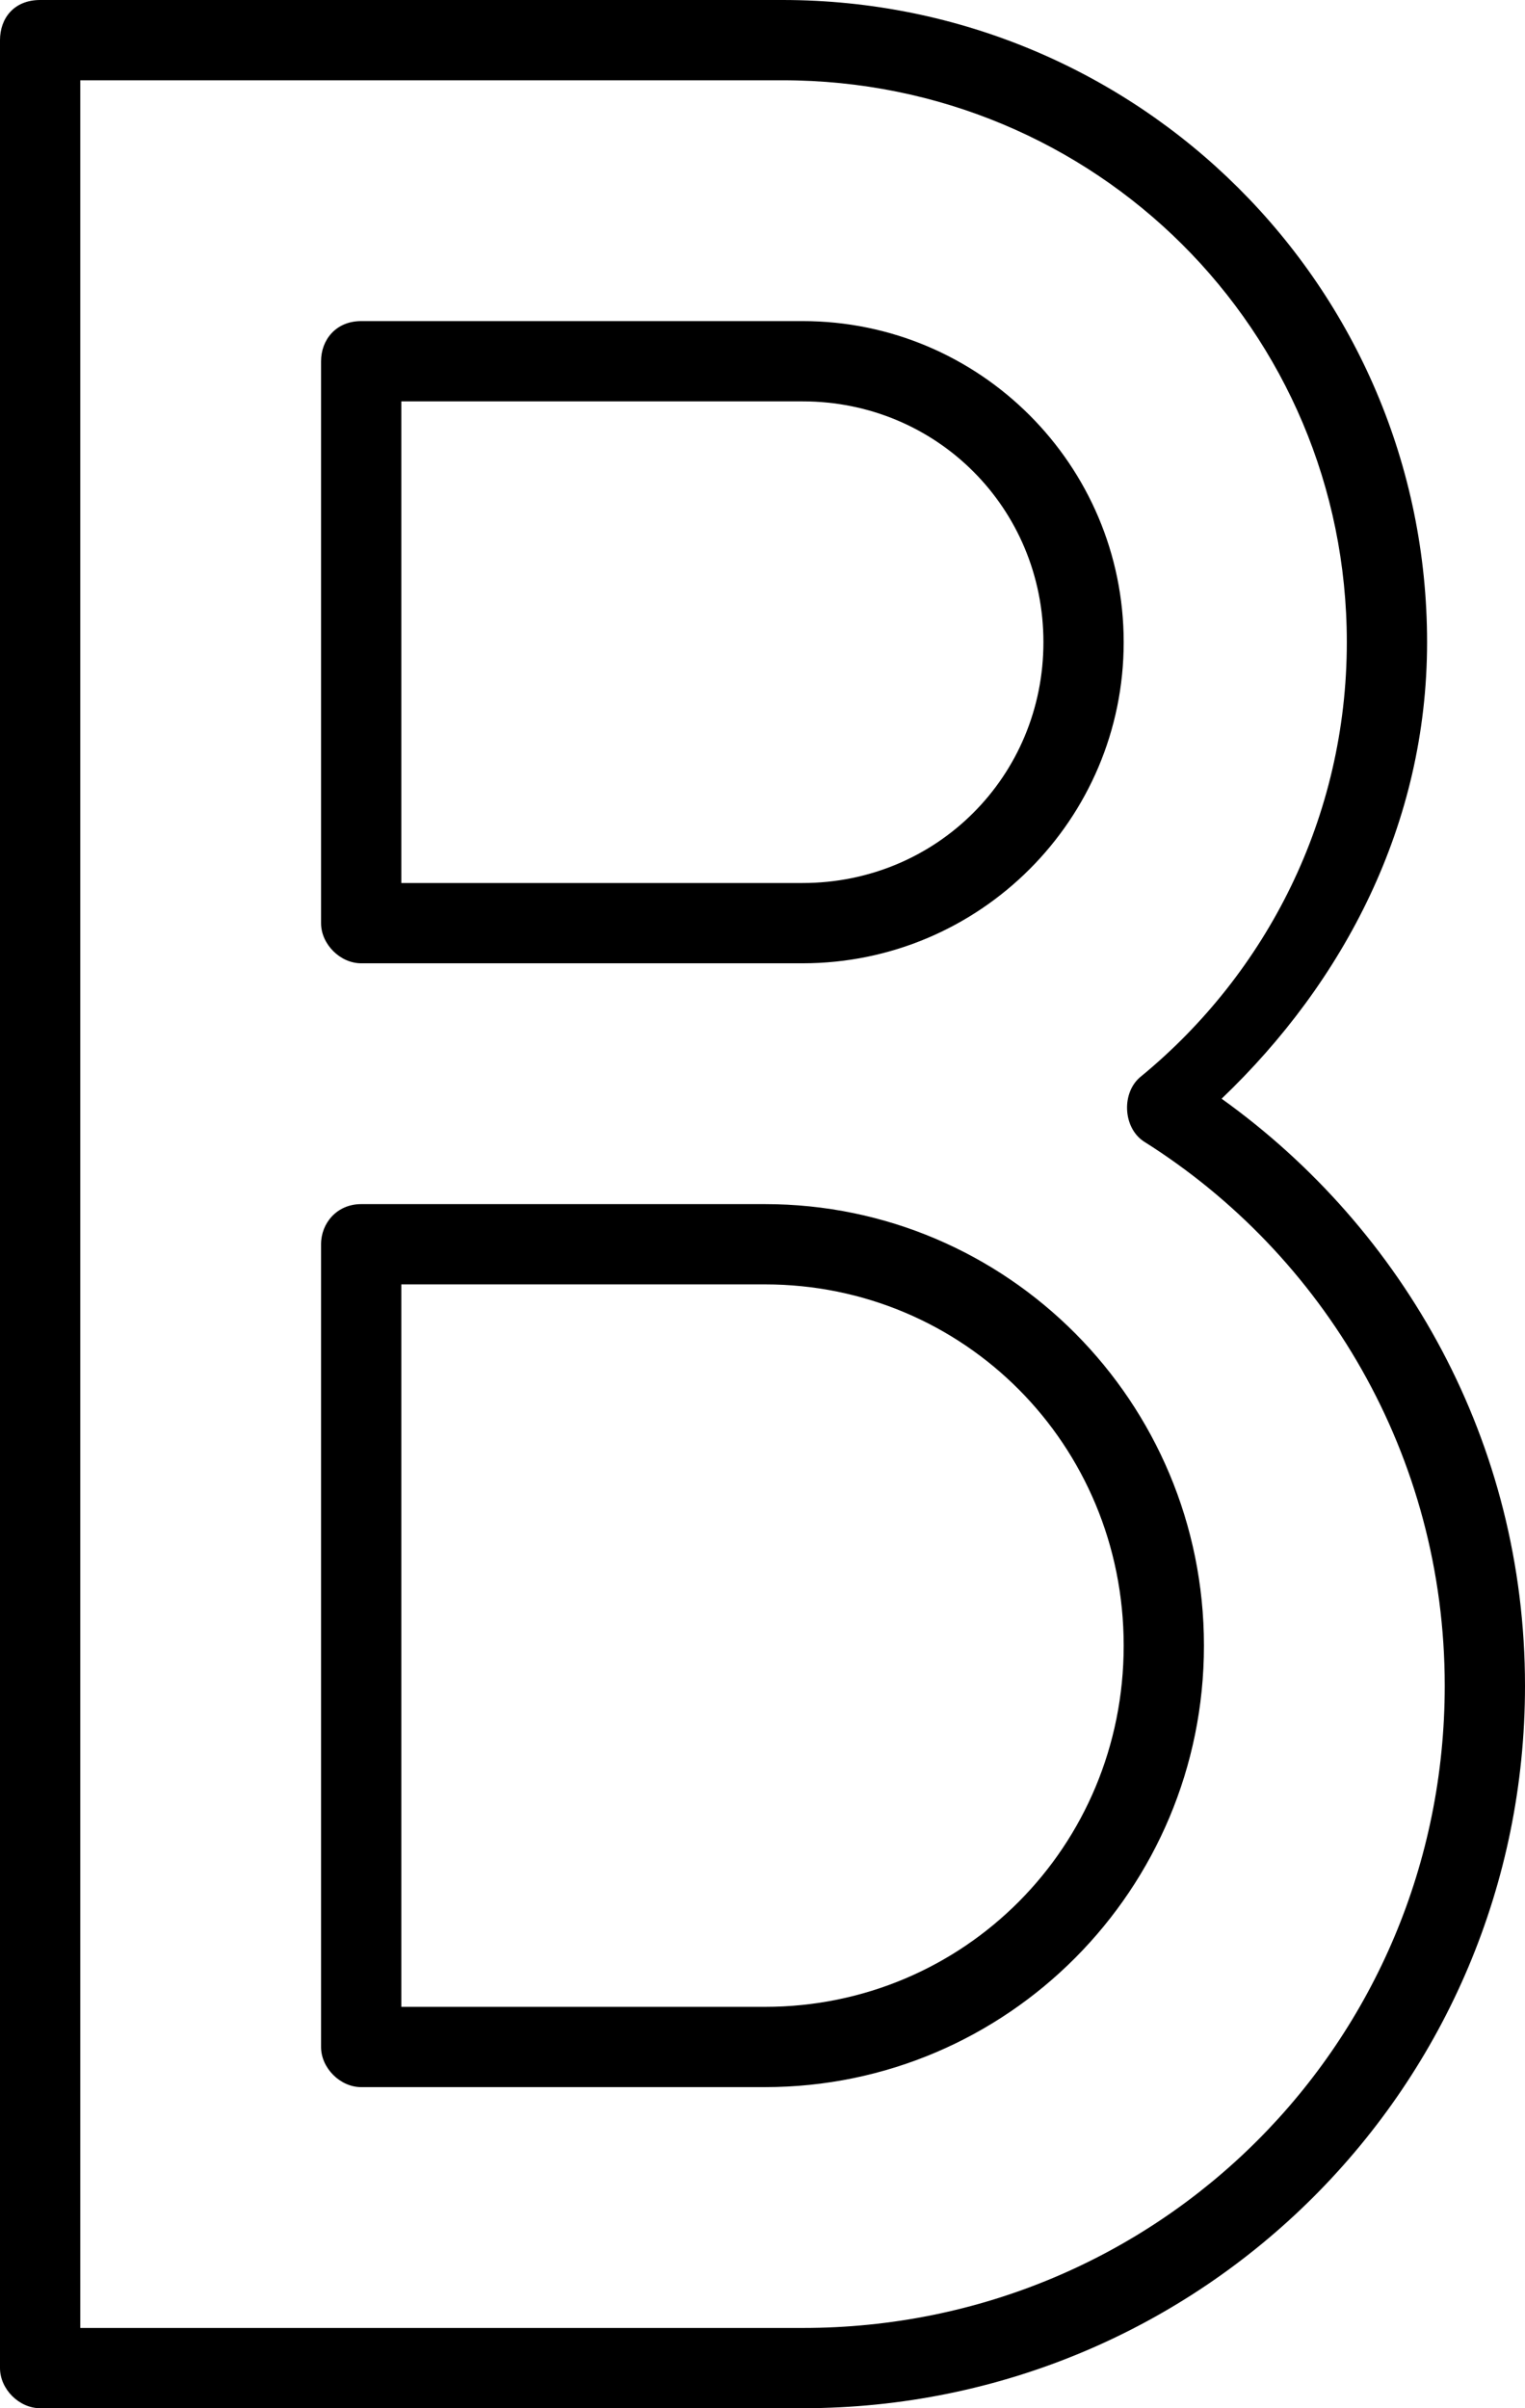 <?xml version="1.0" encoding="UTF-8"?>
<svg width="19px" height="30px" viewBox="0 0 19 30" version="1.1" xmlns="http://www.w3.org/2000/svg" xmlns:xlink="http://www.w3.org/1999/xlink">
    <!-- Generator: Sketch 45.2 (43514) - http://www.bohemiancoding.com/sketch -->
    <title>thefactory/element/icons/icnthefactory/element/icons/icn-140</title>
    <desc>Created with Sketch.</desc>
    <defs></defs>
    <g id="Ressources" stroke="none" stroke-width="1" fill="none" fill-rule="evenodd">
        <g id="thefactory/element/icn/inc-artboard" transform="translate(-1040, -165)" fill-rule="nonzero" fill="#000000">
            <path d="M1040,165.5 L1040,194.5 C1040,194.762 1040.238,195 1040.5,195 L1050,195 C1054.977,195 1059,190.977 1059,186 C1059,182.977 1057.5,180.32 1055.22,178.687 C1056.738,177.237 1057.78,175.273 1057.78,173 C1057.78,168.575 1054.185,165 1049.75,165 L1040.5,165 C1040.174,165 1040,165.228 1040,165.5 Z M1049.75,166 C1053.65,166 1056.78,169.115 1056.78,173 C1056.78,175.183 1055.78,177.122 1054.22,178.406 C1053.97,178.6 1053.986,179.044 1054.25,179.219 C1056.495,180.63 1058,183.132 1058,186 C1058,190.44 1054.44,194.003 1050,194 L1041,194 L1041,166 L1049.75,166 Z M1044,180.5 L1044,190.5 C1044,190.762 1044.238,191 1044.5,191 L1049.53,191 C1052.55,191 1055,188.536 1055,185.5 C1055,182.464 1052.55,180 1049.53,180 L1044.5,180 C1044.197,180 1044,180.238 1044,180.5 Z M1045,181 L1049.53,181 C1052.01,181 1054,182.996 1054,185.5 C1054,188.004 1052.008,190 1049.53,190 L1045,190 L1045,181 Z M1044,169.5 L1044,176.5 C1044,176.762 1044.238,177 1044.5,177 L1050,177 C1052.207,177 1054,175.207 1054,173 C1054,170.793 1052.207,169 1050,169 L1044.5,169 C1044.184,169 1044,169.235 1044,169.5 Z M1045,170 L1050,170 C1051.67,170 1053,171.33 1053,173 C1053,174.67 1051.67,176 1050,176 L1045,176 L1045,170 Z" id="Shape"></path>
        </g>
    </g>
</svg>